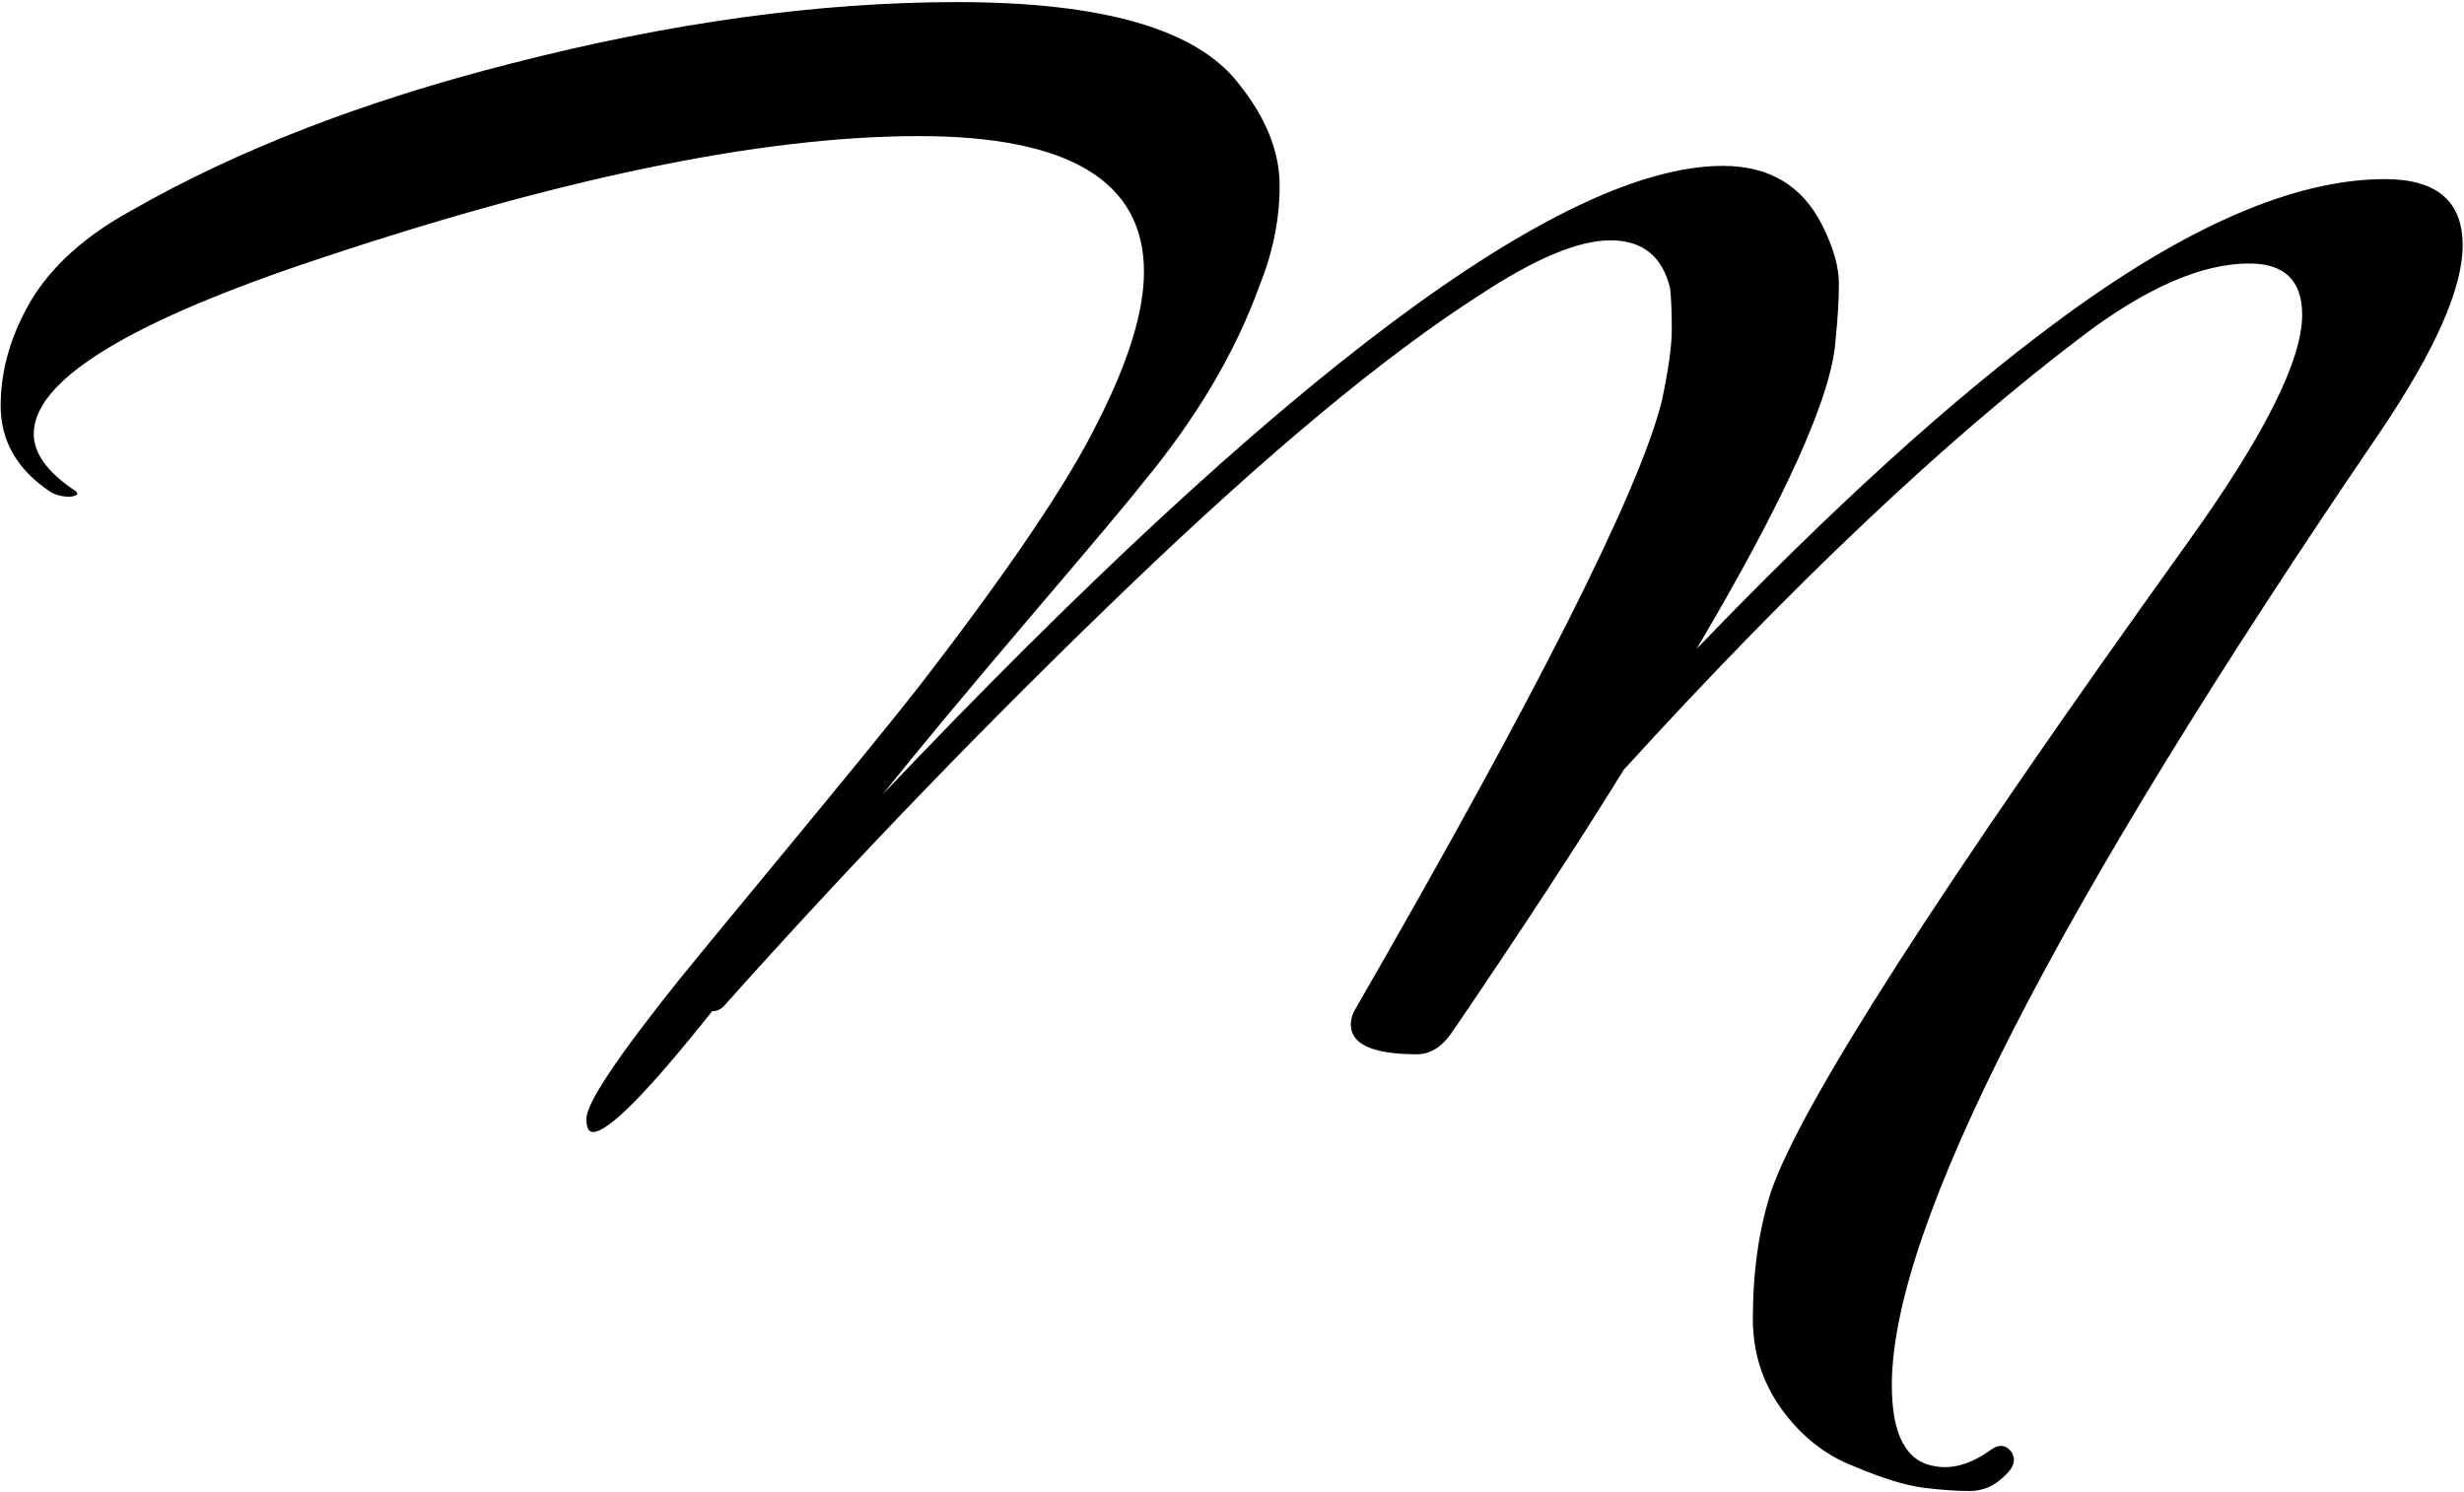 <svg width="621" height="376" viewBox="0 0 621 376" fill="none" xmlns="http://www.w3.org/2000/svg">
<path d="M149.452 285.34C148.34 285.34 147.784 284.228 147.784 282.004C147.784 278.112 155.568 266.436 171.136 246.976C173.36 244.196 182.395 233.215 198.241 214.033C214.087 194.851 225.068 181.368 231.184 173.584C253.98 144.116 269.131 121.737 276.637 106.447C284.421 91.157 288.313 78.508 288.313 68.5C288.313 45.704 269.409 34.306 231.601 34.306C191.569 34.306 139.583 45.148 75.643 66.832C30.885 82.122 8.506 96.3 8.506 109.366C8.506 114.092 11.703 118.679 18.097 123.127C20.043 124.239 19.904 124.934 17.68 125.212C15.734 125.212 14.066 124.795 12.676 123.961C4.336 118.401 0.166 111.173 0.166 102.277C0.166 93.381 2.668 84.624 7.672 76.006C12.954 67.11 21.433 59.465 33.109 53.071C59.797 37.781 91.767 25.41 129.019 15.958C169.051 5.672 206.442 0.529 241.192 0.529C277.888 0.529 301.518 7.34 312.082 20.962C319.032 29.58 322.507 38.198 322.507 46.816C322.507 55.156 320.839 63.496 317.503 71.836C311.387 88.794 301.518 105.474 287.896 121.876C285.116 125.49 275.664 136.749 259.54 155.653C243.694 174.279 231.323 189.152 222.427 200.272C322.785 94.632 393.397 41.812 434.263 41.812C445.939 41.812 454.279 46.816 459.283 56.824C462.063 62.384 463.453 67.249 463.453 71.419C463.453 75.589 463.175 80.315 462.619 85.597C461.785 99.497 450.109 125.49 427.591 163.576C461.507 128.27 491.809 100.748 518.497 81.01C550.745 57.102 578.267 45.148 601.063 45.148C614.129 45.148 620.662 50.708 620.662 61.828C620.662 72.67 613.712 88.377 599.812 108.949C517.802 229.323 476.797 309.387 476.797 349.141C476.797 361.651 480.411 368.462 487.639 369.574C492.087 370.408 496.813 369.018 501.817 365.404C503.763 364.014 505.431 364.153 506.821 365.821C508.211 367.767 507.655 369.852 505.153 372.076C502.651 374.578 499.732 375.829 496.396 375.829C493.06 375.829 489.168 375.551 484.72 374.995C480.272 374.439 474.434 372.632 467.206 369.574C459.978 366.794 453.862 361.929 448.858 354.979C444.132 348.307 441.769 340.801 441.769 332.461C441.769 320.507 443.298 309.804 446.356 300.352C453.862 278.39 489.029 223.624 551.857 136.054C570.761 109.644 580.213 90.74 580.213 79.342C580.213 70.724 575.765 66.415 566.869 66.415C554.915 66.415 540.876 72.531 524.752 84.763C490.28 110.895 451.777 147.313 409.243 194.017C397.567 212.921 383.111 235.022 365.875 260.32C363.373 263.934 360.454 265.741 357.118 265.741C345.998 265.741 340.438 263.239 340.438 258.235C340.438 257.123 340.716 256.011 341.272 254.899C387.42 174.835 413.274 123.544 418.834 101.026C420.502 93.242 421.336 87.265 421.336 83.095C421.336 78.647 421.197 75.172 420.919 72.67C418.973 64.608 413.969 60.577 405.907 60.577C397.845 60.577 386.864 65.164 372.964 74.338C349.056 89.628 319.449 114.231 284.143 148.147C248.837 182.063 214.921 217.23 182.395 253.648C181.561 254.482 180.588 254.899 179.476 254.899C163.352 275.193 153.344 285.34 149.452 285.34Z" fill="black"/>
</svg>
